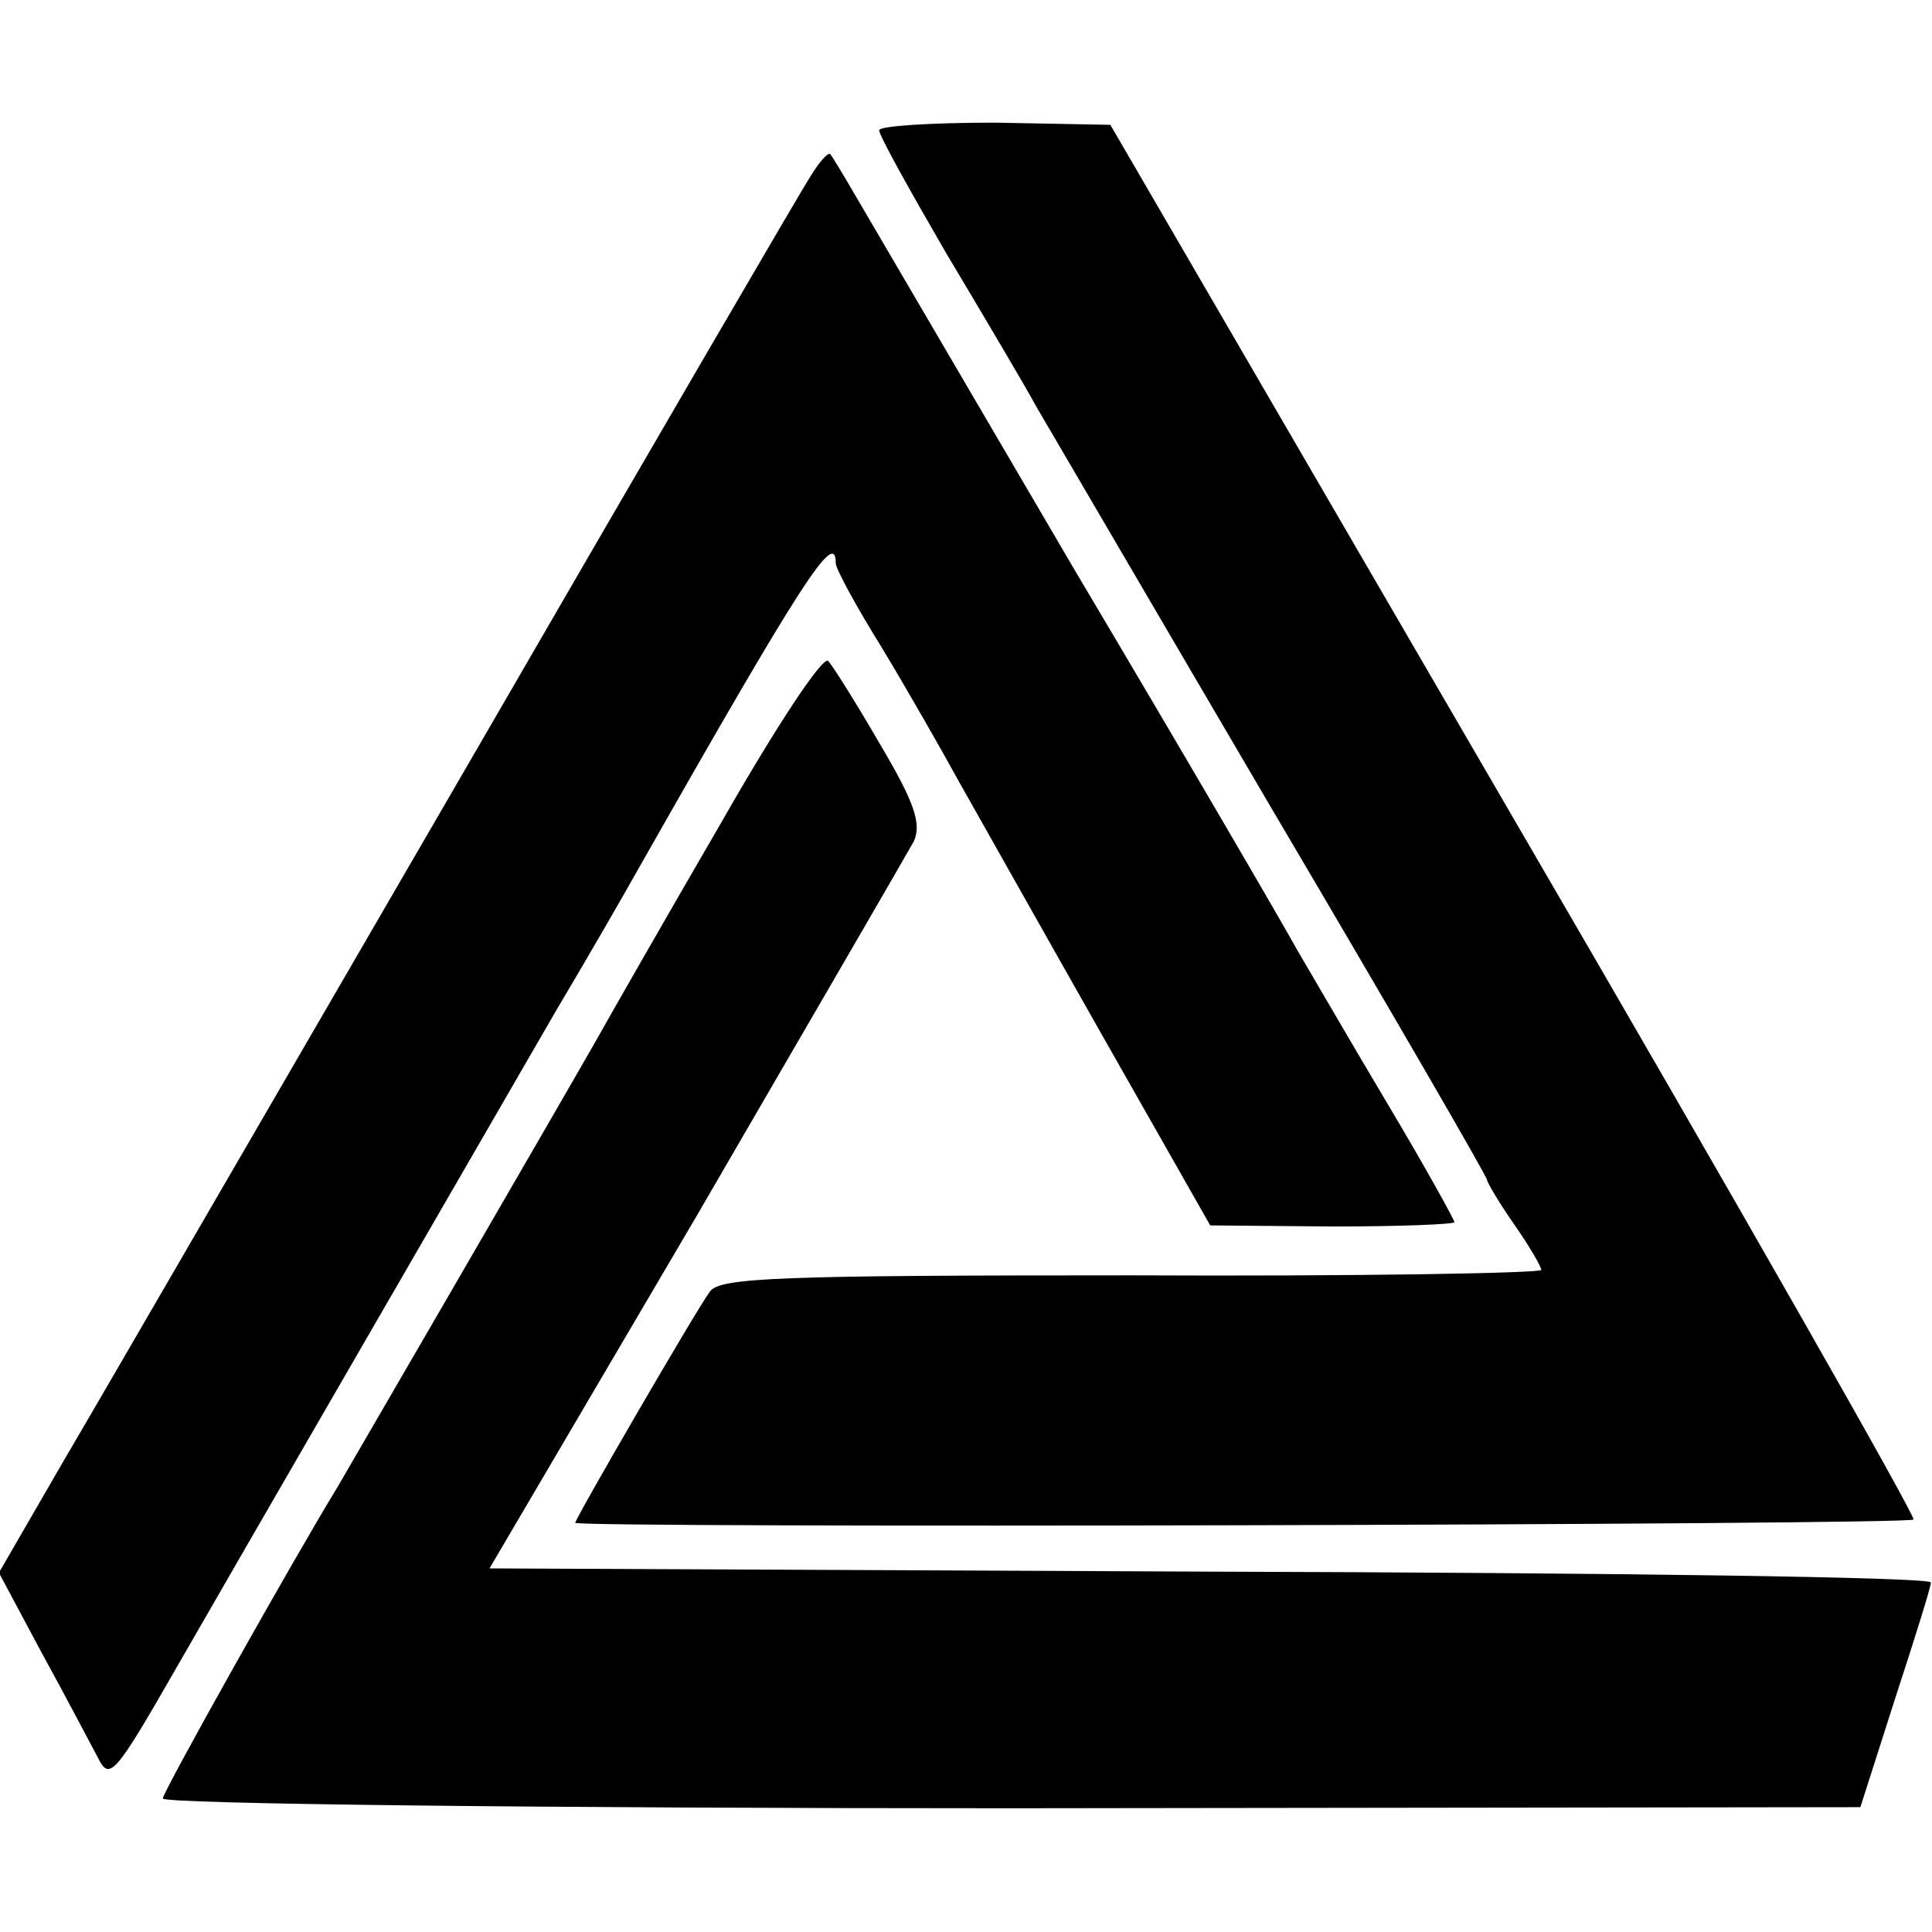 <?xml version="1.0" standalone="no"?>
<!DOCTYPE svg PUBLIC "-//W3C//DTD SVG 20010904//EN"
 "http://www.w3.org/TR/2001/REC-SVG-20010904/DTD/svg10.dtd">
<svg version="1.0" xmlns="http://www.w3.org/2000/svg"
 width="178pt" height="178pt" viewBox="0 0 178 178"
 preserveAspectRatio="xMidYMid meet">
<g transform="translate(0,178) scale(0.1,-0.1)"
fill="#000000" stroke="none">
<path d="M810 1660 c0 -5 28 -55 61 -112 34 -57 72 -121 84 -143 13 -22 111
-190 219 -374 108 -183 196 -335 196 -338 0 -2 11 -21 25 -41 14 -20 25 -39
25 -42 0 -3 -170 -6 -377 -5 -325 0 -380 -2 -389 -15 -12 -16 -124 -209 -124
-213 0 -5 1228 -2 1233 3 2 3 -163 293 -368 645 l-372 640 -106 2 c-59 0 -107
-3 -107 -7z"/>
<path d="M747 1618 c-8 -12 -153 -261 -322 -553 -169 -291 -334 -576 -367
-632 l-59 -102 39 -73 c22 -40 45 -84 52 -97 11 -22 15 -18 74 85 58 101 234
405 349 604 28 47 62 106 76 131 151 266 181 312 181 280 0 -5 19 -40 42 -77
23 -38 55 -94 72 -125 17 -30 76 -135 131 -232 l100 -176 113 -1 c61 0 112 2
112 4 0 2 -27 51 -61 108 -34 57 -71 121 -84 143 -12 22 -104 180 -205 350
-100 171 -191 326 -202 345 -11 19 -22 37 -23 38 -2 2 -10 -7 -18 -20z"/>
<path d="M665 1023 c-50 -86 -102 -177 -116 -202 -40 -70 -228 -394 -238 -411
-41 -67 -161 -281 -161 -287 0 -5 346 -9 782 -9 l782 1 32 100 c18 55 33 103
33 107 1 5 -298 9 -664 10 l-664 3 191 325 c104 179 194 334 200 345 7 16 1
35 -31 89 -22 38 -44 73 -48 77 -5 5 -49 -62 -98 -148z"/>
</g>
</svg>
